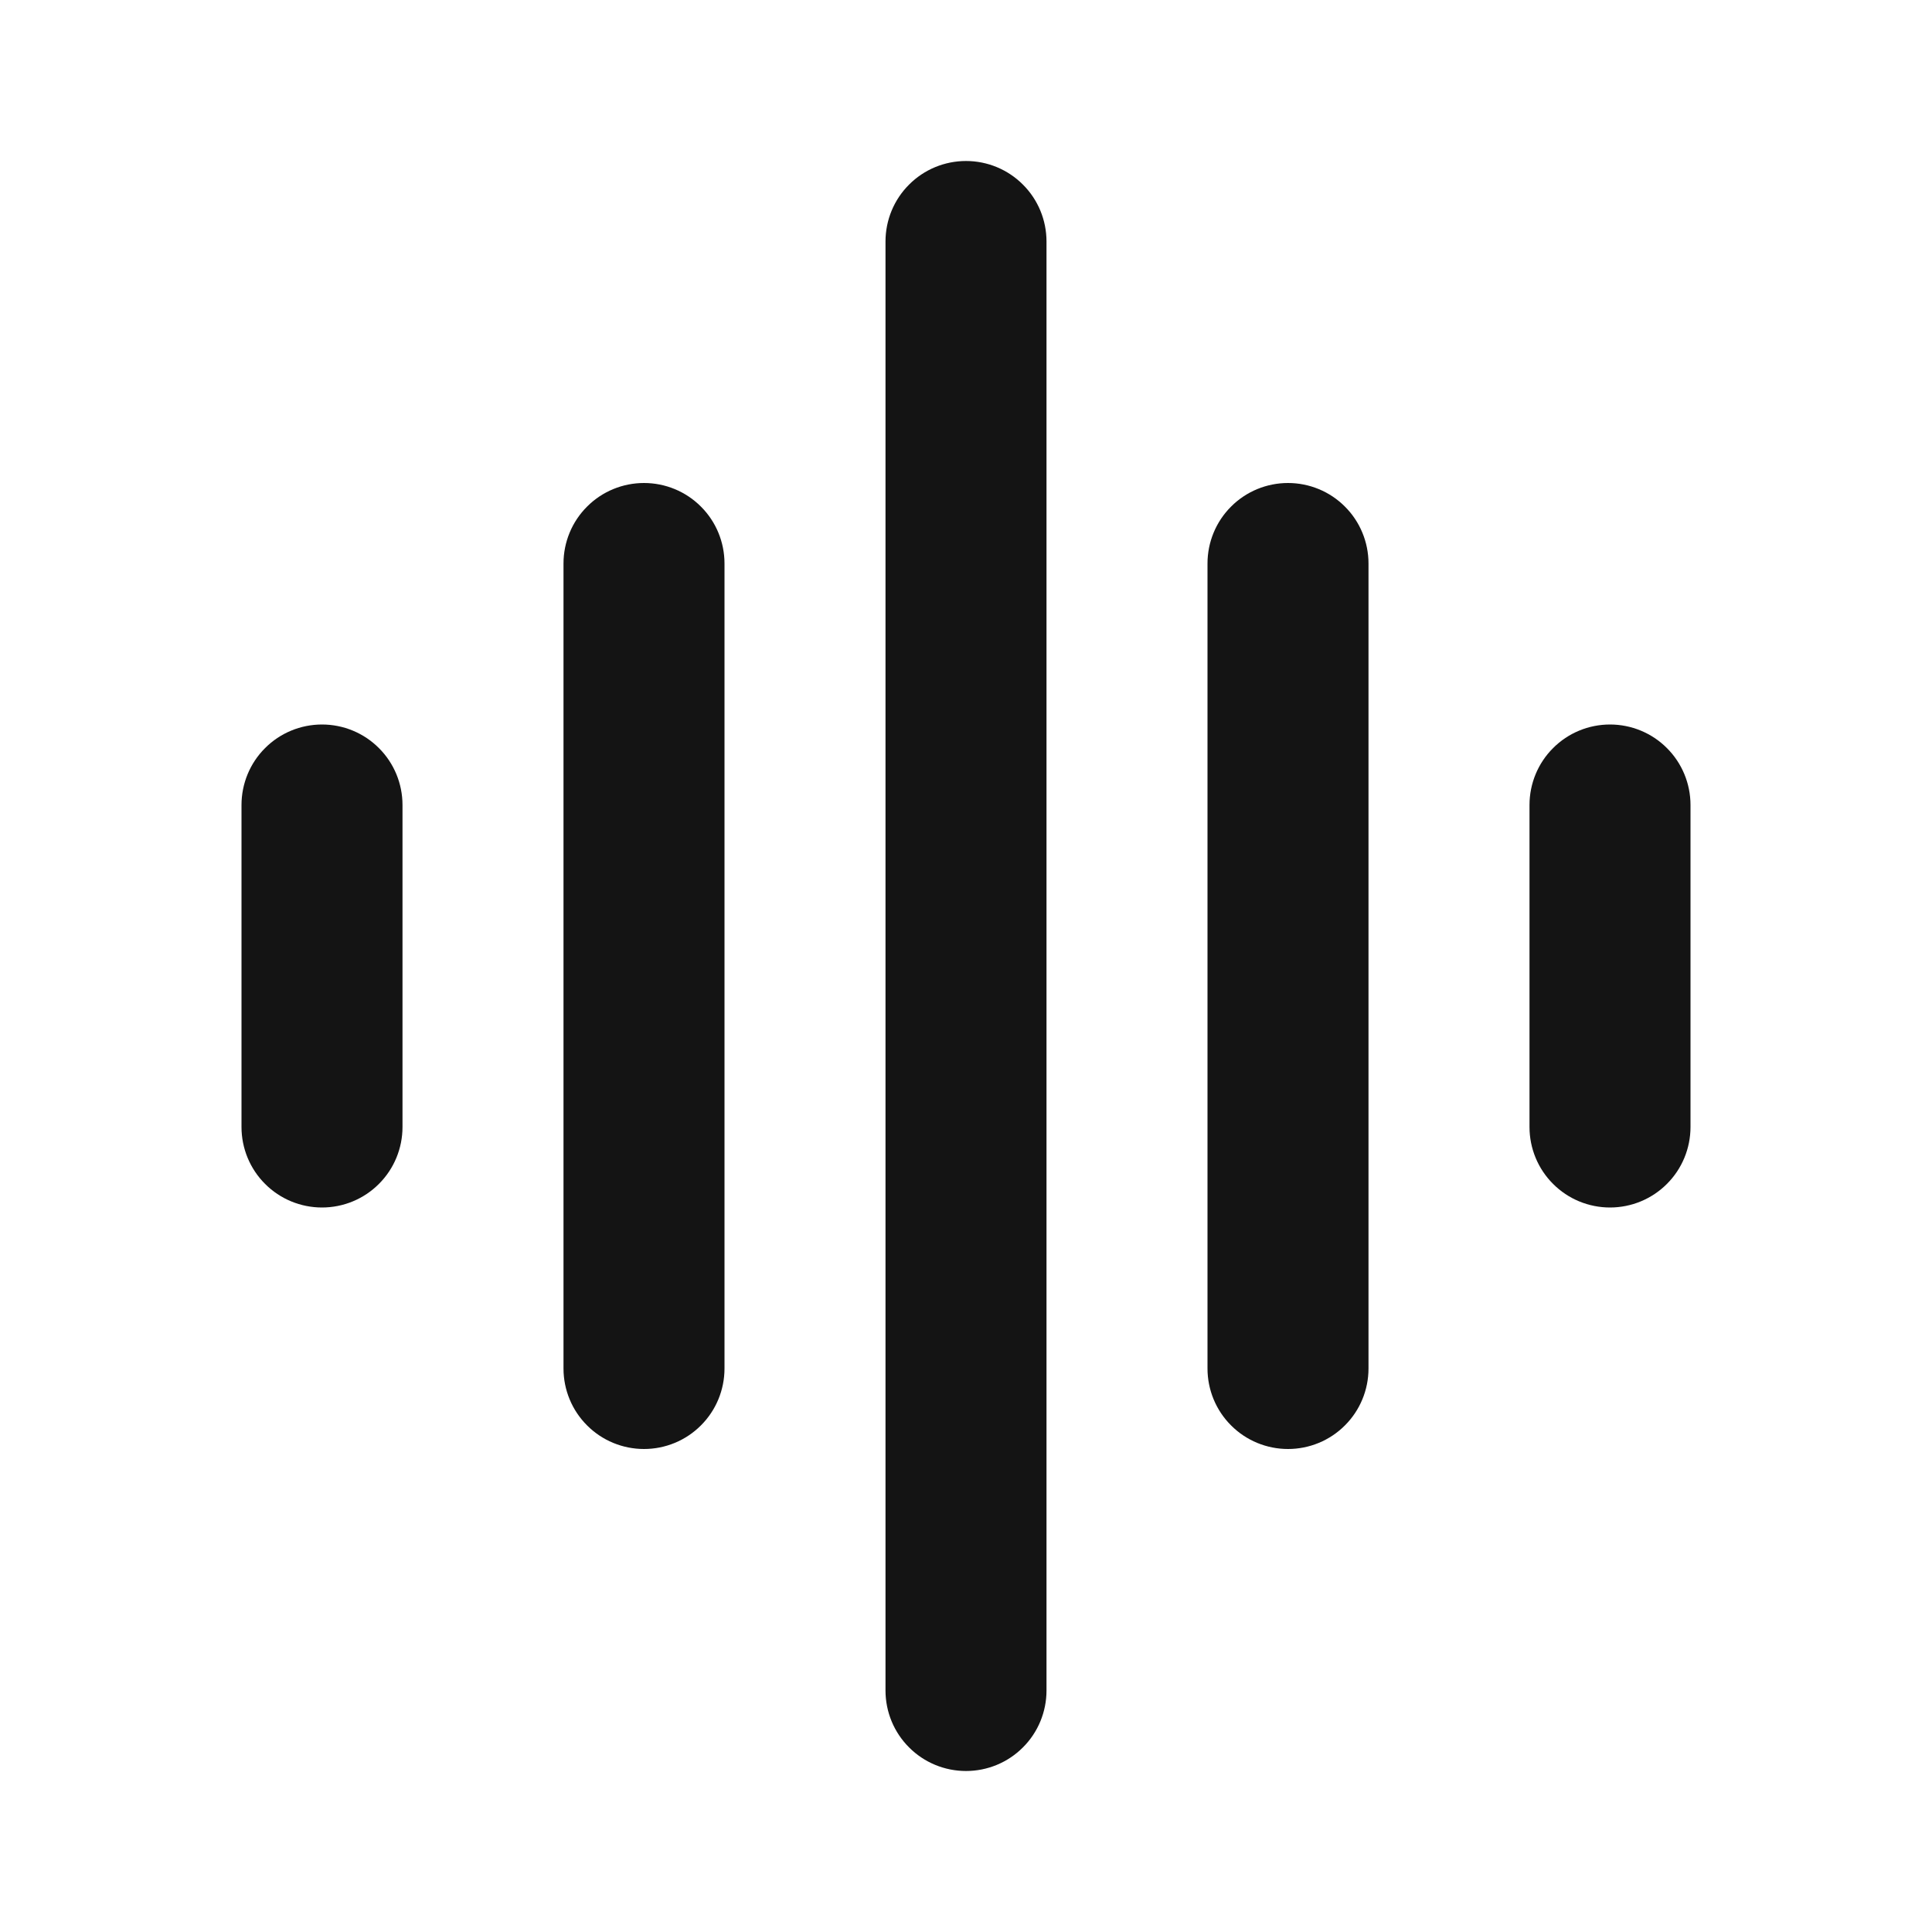 <svg width="24" height="24" viewBox="0 0 24 24" fill="none" xmlns="http://www.w3.org/2000/svg">
<path d="M12 2C11.735 2 11.48 2.105 11.293 2.293C11.105 2.48 11 2.735 11 3V21C11 21.265 11.105 21.52 11.293 21.707C11.48 21.895 11.735 22 12 22C12.265 22 12.52 21.895 12.707 21.707C12.895 21.52 13 21.265 13 21V3C13 2.735 12.895 2.48 12.707 2.293C12.52 2.105 12.265 2 12 2ZM4 9C3.735 9 3.48 9.105 3.293 9.293C3.105 9.48 3 9.735 3 10V14C3 14.265 3.105 14.52 3.293 14.707C3.48 14.895 3.735 15 4 15C4.265 15 4.52 14.895 4.707 14.707C4.895 14.52 5 14.265 5 14V10C5 9.735 4.895 9.48 4.707 9.293C4.52 9.105 4.265 9 4 9ZM8 6C7.735 6 7.48 6.105 7.293 6.293C7.105 6.48 7 6.735 7 7V17C7 17.265 7.105 17.52 7.293 17.707C7.48 17.895 7.735 18 8 18C8.265 18 8.52 17.895 8.707 17.707C8.895 17.52 9 17.265 9 17V7C9 6.735 8.895 6.48 8.707 6.293C8.52 6.105 8.265 6 8 6ZM20 9C19.735 9 19.48 9.105 19.293 9.293C19.105 9.48 19 9.735 19 10V14C19 14.265 19.105 14.52 19.293 14.707C19.48 14.895 19.735 15 20 15C20.265 15 20.52 14.895 20.707 14.707C20.895 14.52 21 14.265 21 14V10C21 9.735 20.895 9.48 20.707 9.293C20.52 9.105 20.265 9 20 9ZM16 6C15.735 6 15.48 6.105 15.293 6.293C15.105 6.48 15 6.735 15 7V17C15 17.265 15.105 17.52 15.293 17.707C15.48 17.895 15.735 18 16 18C16.265 18 16.52 17.895 16.707 17.707C16.895 17.52 17 17.265 17 17V7C17 6.735 16.895 6.48 16.707 6.293C16.52 6.105 16.265 6 16 6Z" fill="#141414"/>
</svg>
